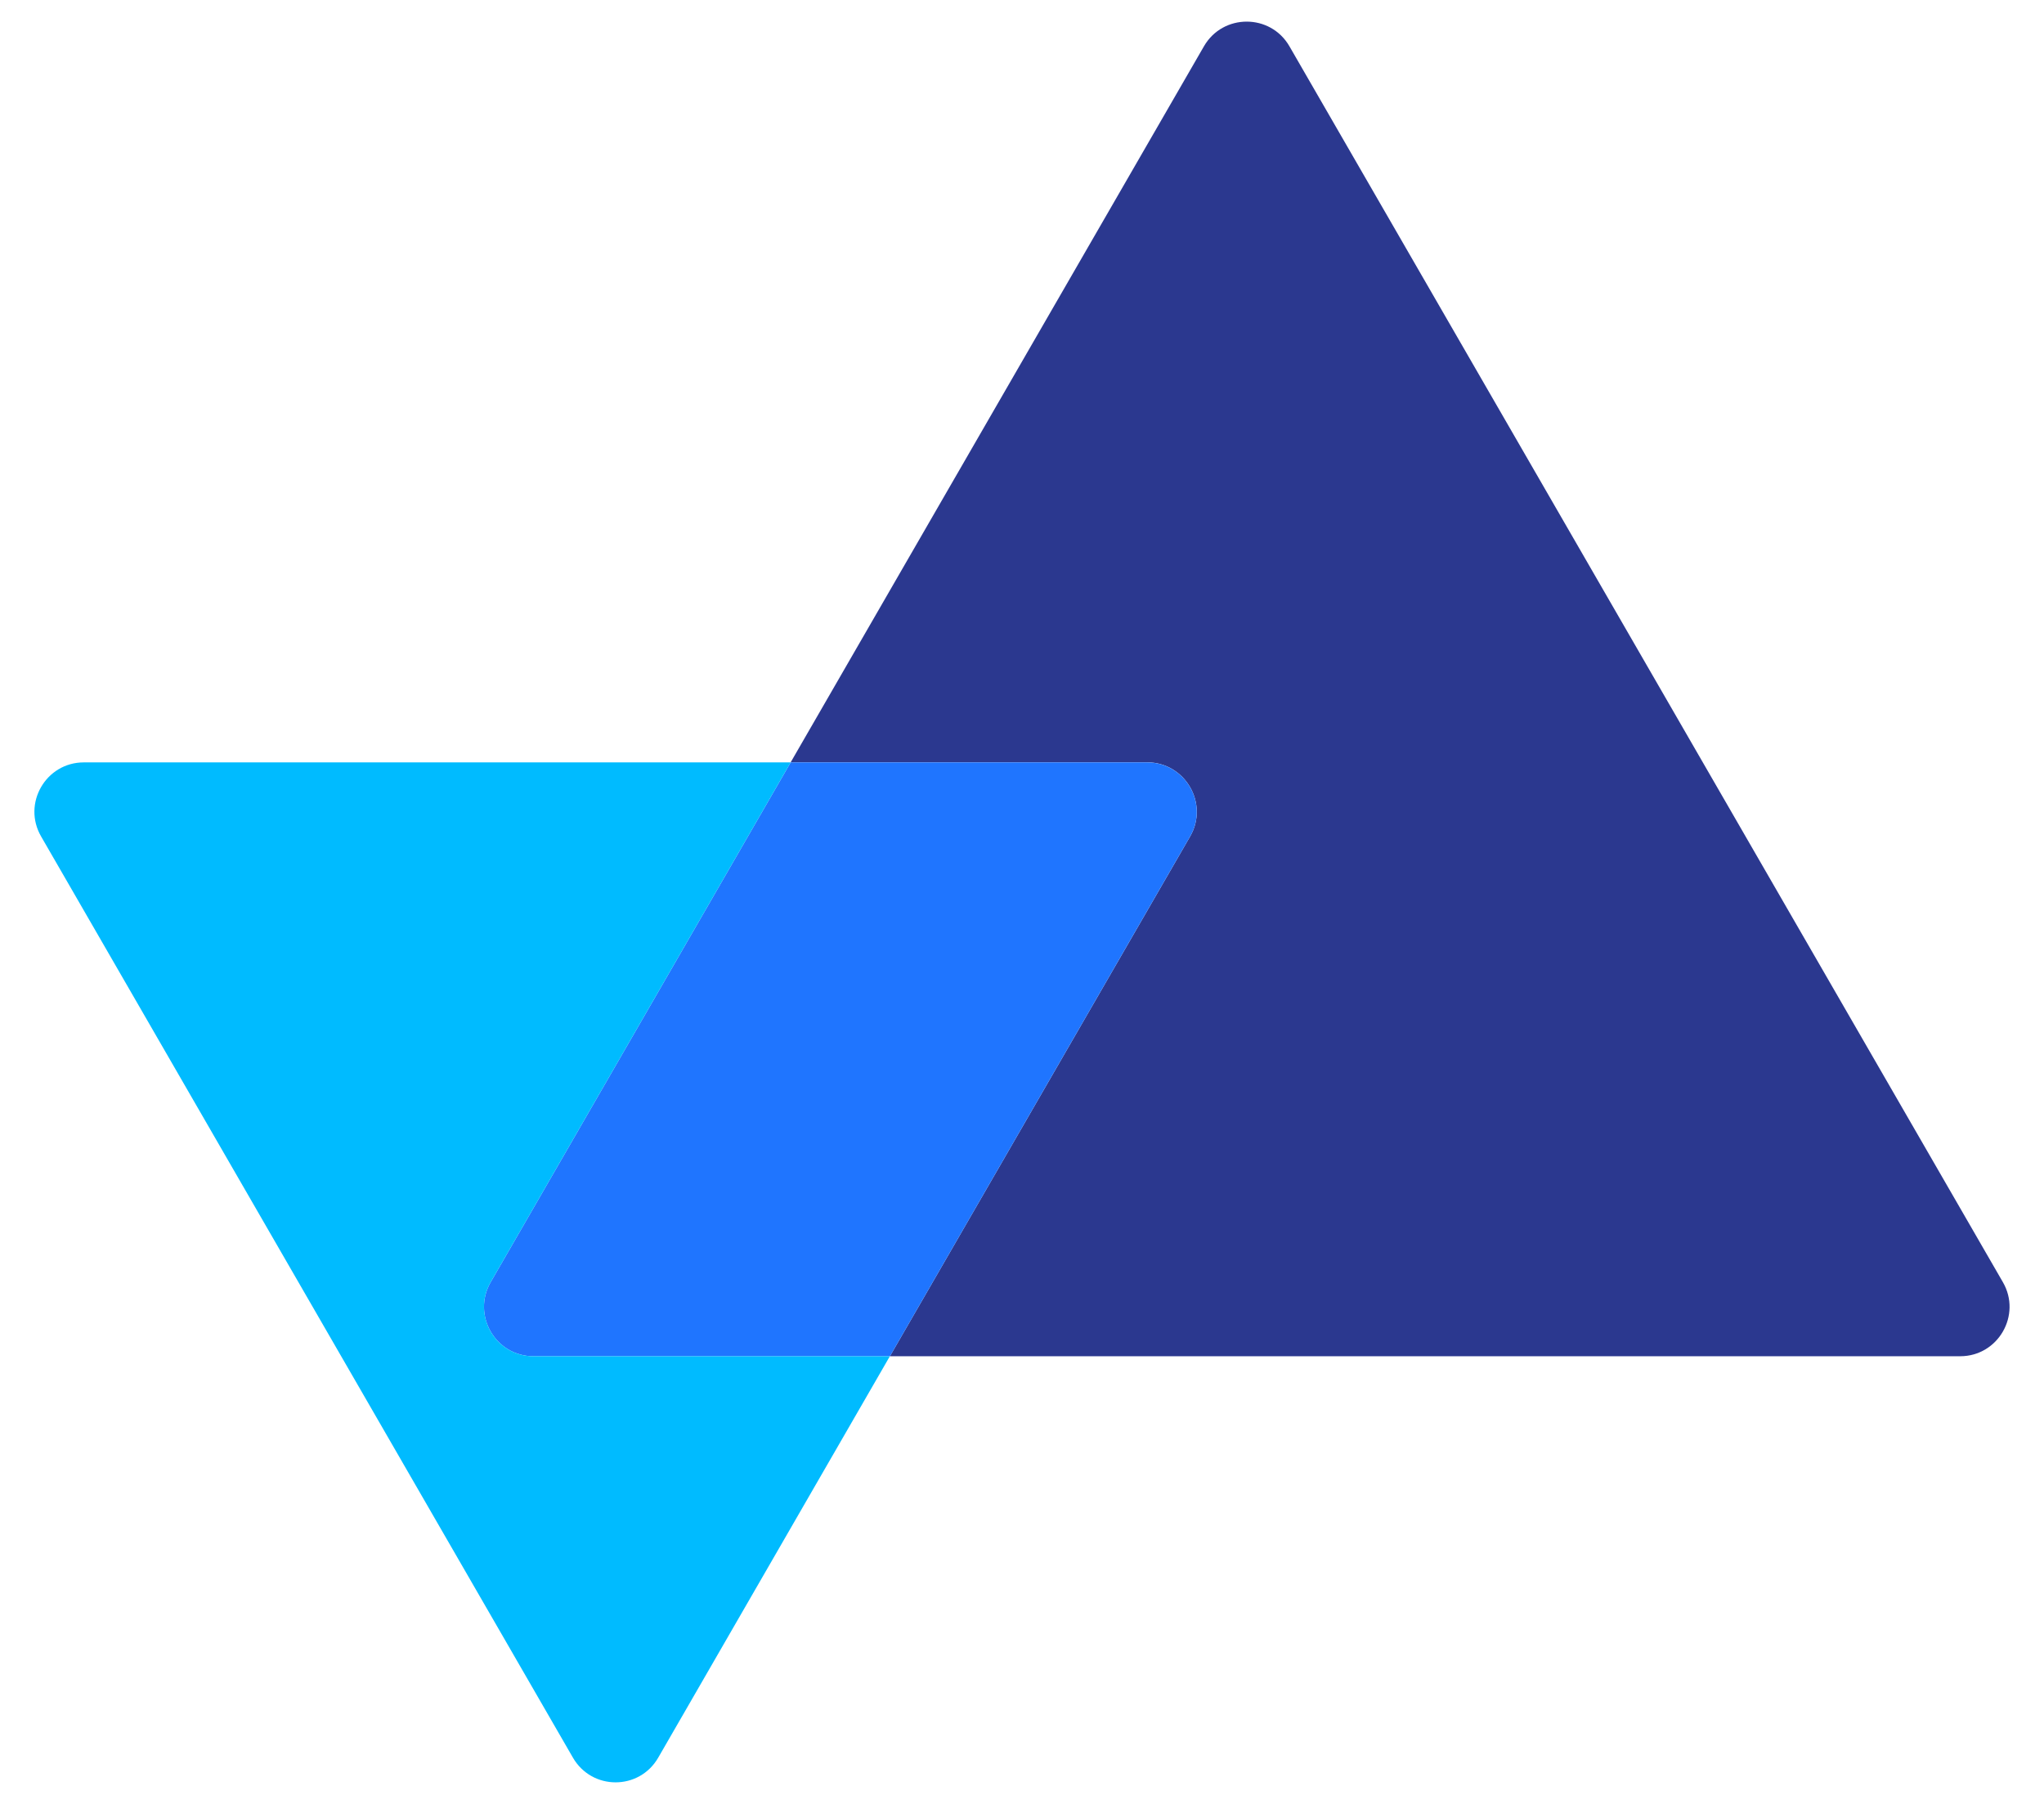 <svg width="34" height="30" viewBox="0 0 34 30" fill="none" xmlns="http://www.w3.org/2000/svg">
<path d="M33.316 21.323C33.632 21.869 33.238 22.555 32.606 22.555H14.803L19.797 13.91C20.113 13.364 19.715 12.678 19.082 12.678H13.152L20.027 0.769C20.343 0.223 21.132 0.223 21.448 0.769L33.316 21.323Z" fill="#2B388F"/>
<path d="M19.082 12.679C19.714 12.679 20.113 13.364 19.796 13.911L14.803 22.555H8.873C8.24 22.555 7.846 21.869 8.162 21.323L13.152 12.679H19.082Z" fill="#1F75FF"/>
<path d="M14.802 22.555L10.95 29.229C10.634 29.779 9.846 29.779 9.529 29.229L0.684 13.911C0.367 13.364 0.762 12.679 1.394 12.679H13.152L8.162 21.323C7.846 21.869 8.24 22.555 8.872 22.555H14.802Z" fill="#00BBFF"/>
</svg>
